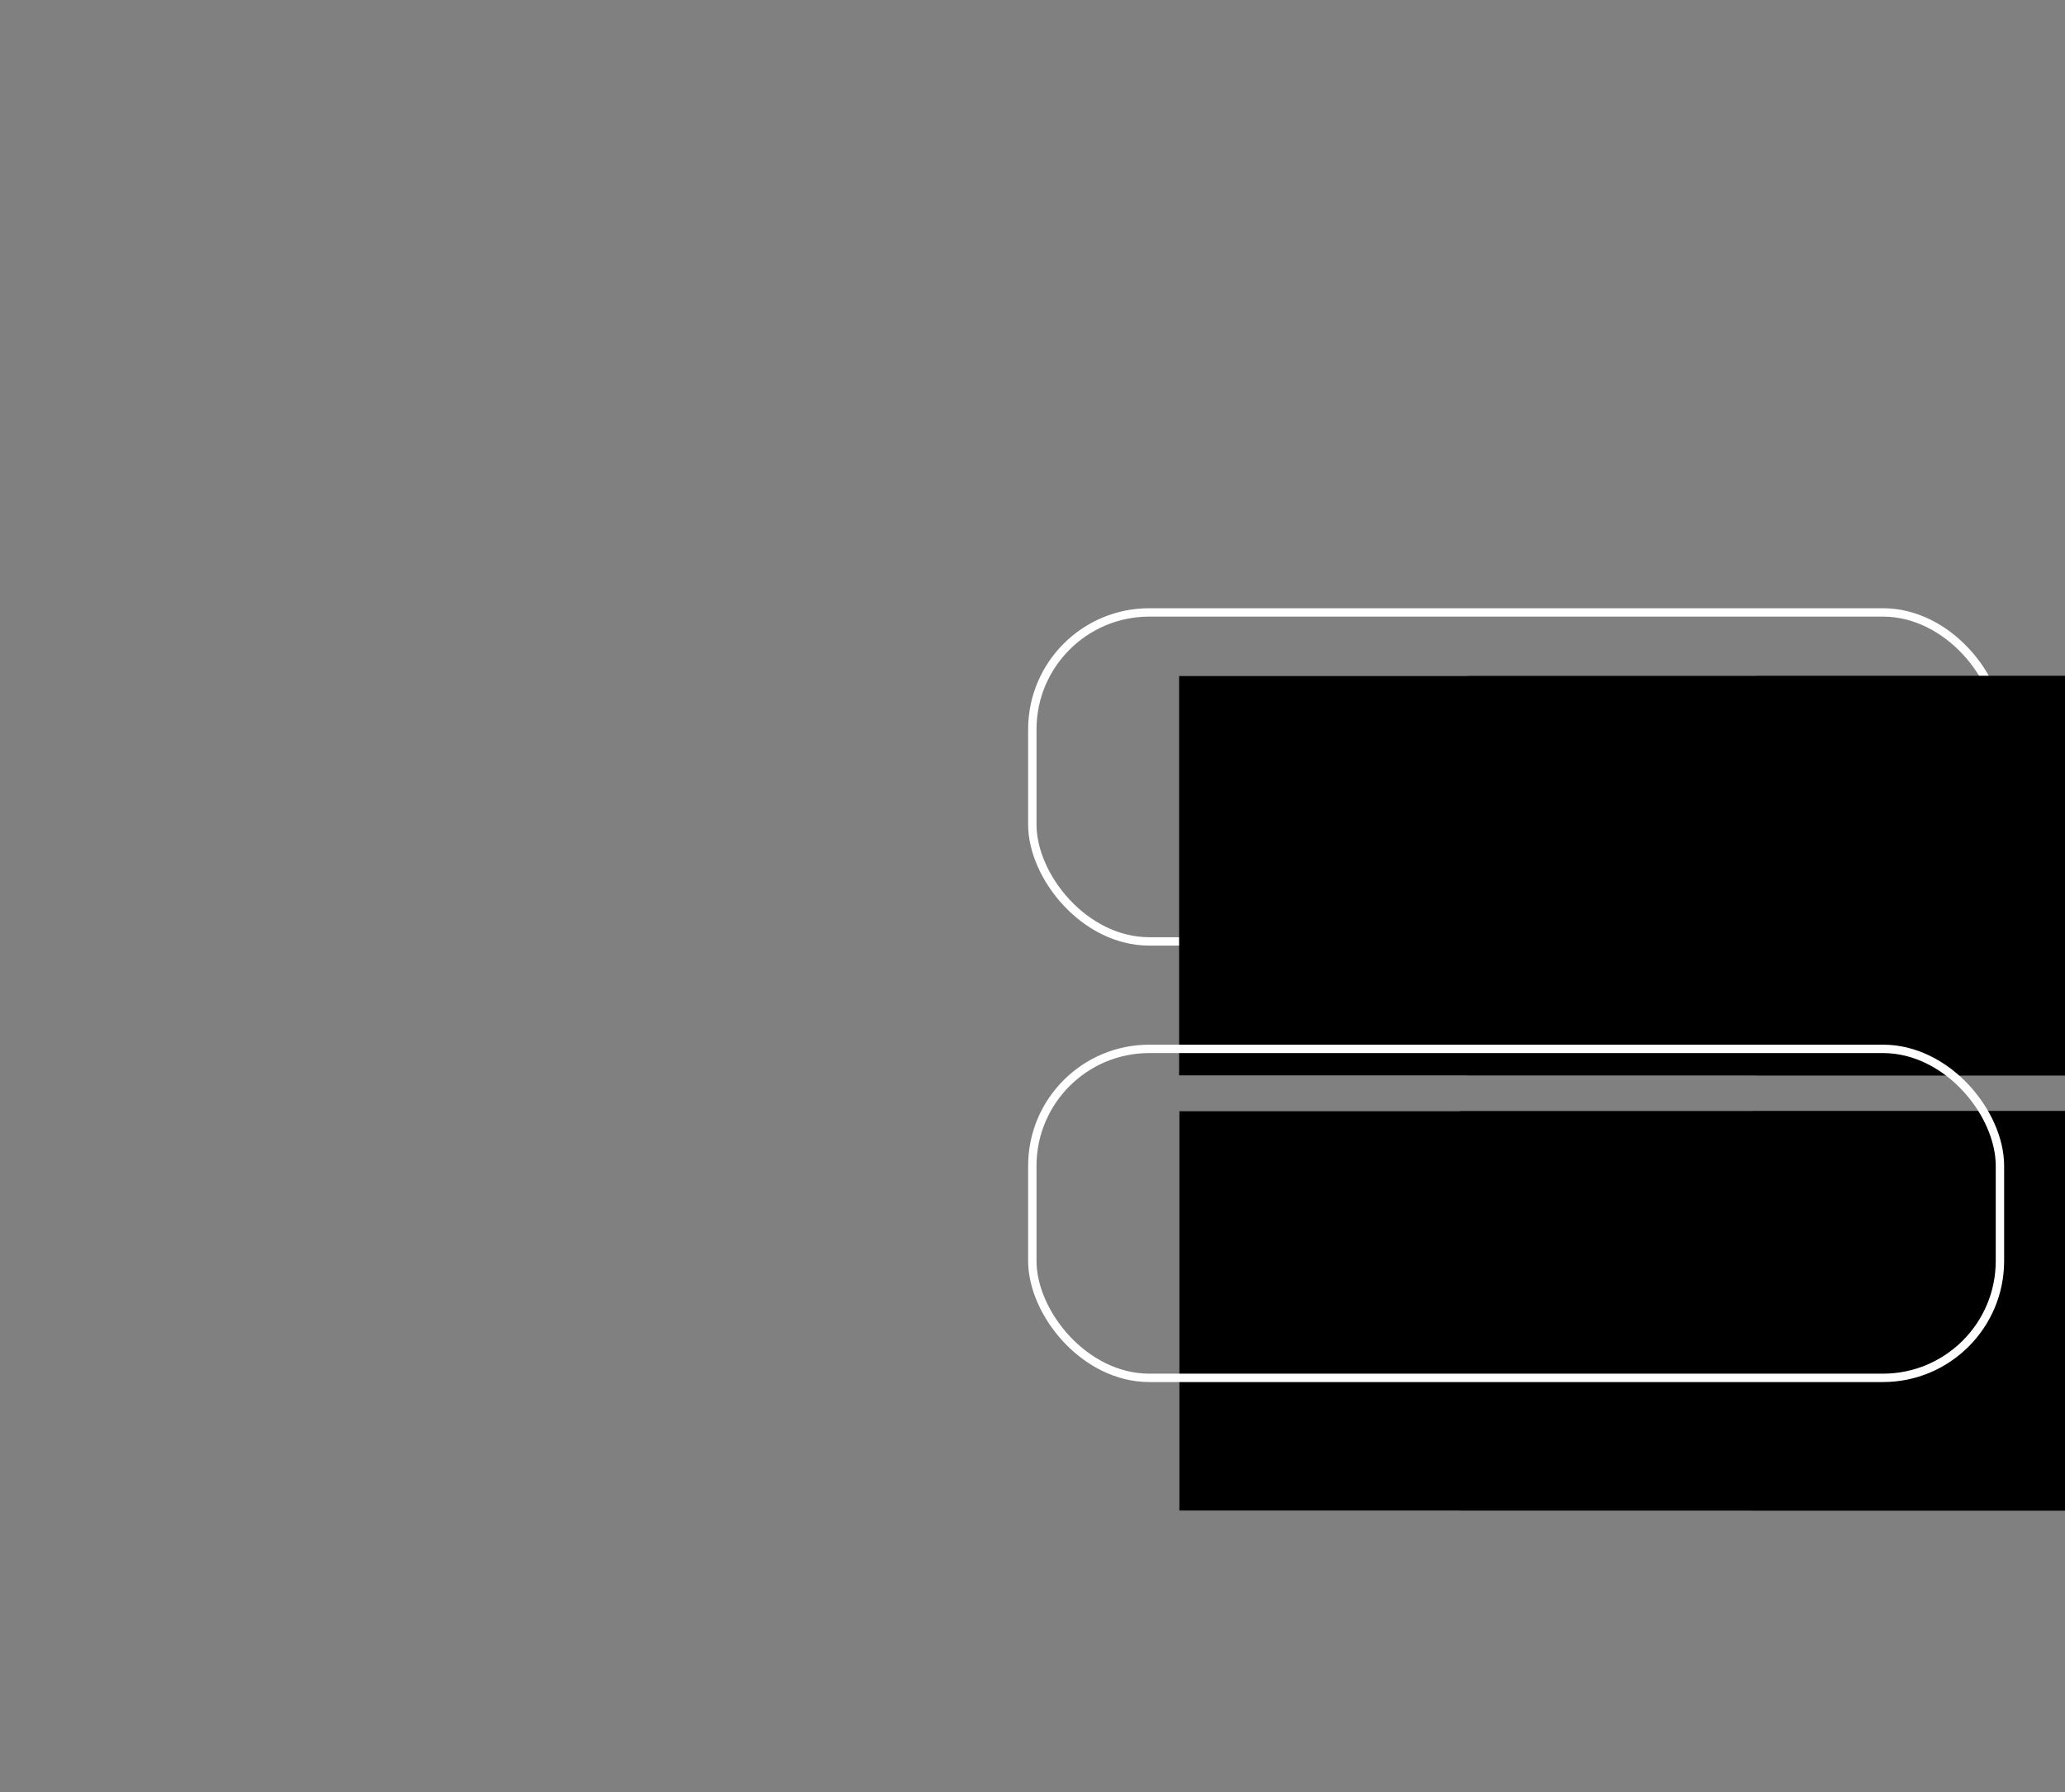 <?xml version="1.0" encoding="UTF-8" standalone="no"?>
<!-- Created with Inkscape (http://www.inkscape.org/) -->
<svg
   xmlns:dc="http://purl.org/dc/elements/1.1/"
   xmlns:cc="http://creativecommons.org/ns#"
   xmlns:rdf="http://www.w3.org/1999/02/22-rdf-syntax-ns#"
   xmlns:svg="http://www.w3.org/2000/svg"
   xmlns="http://www.w3.org/2000/svg"
   xmlns:sodipodi="http://sodipodi.sourceforge.net/DTD/sodipodi-0.dtd"
   xmlns:inkscape="http://www.inkscape.org/namespaces/inkscape"
   width="511.88"
   height="444.414"
   id="svg2"
   sodipodi:version="0.32"
   inkscape:version="0.46"
   sodipodi:docname="array-deep-minus-4.svg"
   inkscape:output_extension="org.inkscape.output.svg.inkscape"
   version="1.0">
  <rect width="100%" height="100%" fill="#808080" stroke="none"/>
  <defs
     id="defs4">
    <marker
       inkscape:stockid="Arrow1Lend"
       orient="auto"
       refY="0"
       refX="0"
       id="Arrow1Lend"
       style="overflow:visible">
      <path
         id="path3588"
         d="M 0,0 L 5,-5 L -12.5,0 L 5,5 L 0,0 z"
         style="fill-rule:evenodd;stroke:#000000;stroke-width:1pt;marker-start:none"
         transform="matrix(-0.8,0,0,-0.8,-10,0)" />
    </marker>
    <inkscape:perspective
       sodipodi:type="inkscape:persp3d"
       inkscape:vp_x="0 : 526.18109 : 1"
       inkscape:vp_y="0 : 1000 : 0"
       inkscape:vp_z="744.09448 : 526.18109 : 1"
       inkscape:persp3d-origin="372.04724 : 350.78739 : 1"
       id="perspective10" />
  </defs>
  <sodipodi:namedview
     id="base"
     pagecolor="#444444"
     bordercolor="#666666"
     borderopacity="1.0"
     gridtolerance="10000"
     guidetolerance="10"
     objecttolerance="10"
     inkscape:pageopacity="1"
     inkscape:pageshadow="2"
     inkscape:zoom="1"
     inkscape:cx="371.97233"
     inkscape:cy="259.33055"
     inkscape:document-units="px"
     inkscape:current-layer="layer1"
     showgrid="false"
     inkscape:window-width="1674"
     inkscape:window-height="985"
     inkscape:window-x="0"
     inkscape:window-y="0" />
  <g
     inkscape:label="Layer 1"
     inkscape:groupmode="layer"
     id="layer1"
     transform="translate(-82.175,-52.518)">
    <rect
       style="color:#000000;fill:none;fill-opacity:1;fill-rule:nonzero;stroke:#ffffff;stroke-width:2.08;stroke-linecap:butt;stroke-linejoin:miter;marker:none;marker-start:none;marker-mid:none;marker-end:none;stroke-miterlimit:4;stroke-dasharray:none;stroke-dashoffset:0;stroke-opacity:1;visibility:visible;display:inline;overflow:visible;enable-background:accumulate"
       id="rect2383"
       width="239.857"
       height="81.571"
       x="338.071"
       y="204.362"
       ry="29" />
    <g
       id="g3213"
       transform="translate(82.535,-183)">
      <flowRoot
         transform="translate(183.424,-9.22)"
         style="font-size:40px;font-style:normal;font-weight:normal;fill:#000000;fill-opacity:1;stroke:none;stroke-width:1px;stroke-linecap:butt;stroke-linejoin:miter;stroke-opacity:1;font-family:Bitstream Vera Sans"
         id="flowRoot3155"
         xml:space="preserve"><flowRegion
           id="flowRegion3157"><rect
             y="412.362"
             x="180"
             height="99"
             width="404"
             id="rect3159" /></flowRegion><flowPara
           style="fill:#ffffff"
           id="flowPara3161">1</flowPara></flowRoot>      <flowRoot
         transform="translate(254.924,-9.22)"
         style="font-size:40px;font-style:normal;font-weight:normal;fill:#000000;fill-opacity:1;stroke:none;stroke-width:1px;stroke-linecap:butt;stroke-linejoin:miter;stroke-opacity:1;font-family:Bitstream Vera Sans"
         id="flowRoot3163"
         xml:space="preserve"><flowRegion
           id="flowRegion3165"><rect
             y="412.362"
             x="180"
             height="99"
             width="404"
             id="rect3167" /></flowRegion><flowPara
           style="fill:#ffffff"
           id="flowPara3169">2</flowPara></flowRoot>      <flowRoot
         transform="translate(111.924,-9.22)"
         style="font-size:40px;font-style:normal;font-weight:normal;fill:#000000;fill-opacity:1;stroke:none;stroke-width:1px;stroke-linecap:butt;stroke-linejoin:miter;stroke-opacity:1;font-family:Bitstream Vera Sans"
         id="flowRoot3195"
         xml:space="preserve"><flowRegion
           id="flowRegion3197"><rect
             y="412.362"
             x="180"
             height="99"
             width="404"
             id="rect3199" /></flowRegion><flowPara
           style="fill:#ffffff"
           id="flowPara3201">0</flowPara></flowRoot>    </g>
    <g
       id="g3421"
       transform="translate(-60,-81)">
      <flowRoot
         transform="translate(254.527,-3.322)"
         style="font-size:40px;font-style:normal;font-weight:normal;fill:#000000;fill-opacity:1;stroke:none;stroke-width:1px;stroke-linecap:butt;stroke-linejoin:miter;stroke-opacity:1;font-family:Bitstream Vera Sans"
         id="flowRoot3171"
         xml:space="preserve"><flowRegion
           id="flowRegion3173"><rect
             y="412.362"
             x="180"
             height="99"
             width="404"
             id="rect3175" /></flowRegion><flowPara
           style="fill:#ffffff"
           id="flowPara3177">3</flowPara></flowRoot>      <flowRoot
         transform="translate(324.035,-3.322)"
         style="font-size:40px;font-style:normal;font-weight:normal;fill:#000000;fill-opacity:1;stroke:none;stroke-width:1px;stroke-linecap:butt;stroke-linejoin:miter;stroke-opacity:1;font-family:Bitstream Vera Sans"
         id="flowRoot3179"
         xml:space="preserve"><flowRegion
           id="flowRegion3181"><rect
             y="412.362"
             x="180"
             height="99"
             width="404"
             id="rect3183" /></flowRegion><flowPara
           style="fill:#ffffff"
           id="flowPara3185">4</flowPara></flowRoot>      <flowRoot
         transform="translate(396.473,-3.322)"
         style="font-size:40px;font-style:normal;font-weight:normal;fill:#000000;fill-opacity:1;stroke:none;stroke-width:1px;stroke-linecap:butt;stroke-linejoin:miter;stroke-opacity:1;font-family:Bitstream Vera Sans"
         id="flowRoot3187"
         xml:space="preserve"><flowRegion
           id="flowRegion3189"><rect
             y="412.362"
             x="180"
             height="99"
             width="404"
             id="rect3191" /></flowRegion><flowPara
           style="fill:#ffffff"
           id="flowPara3193">5</flowPara></flowRoot>    </g>
    <rect
       style="color:#000000;fill:none;fill-opacity:1;fill-rule:nonzero;stroke:#ffffff;stroke-width:2.08;stroke-linecap:butt;stroke-linejoin:miter;marker:none;marker-start:none;marker-mid:none;marker-end:none;stroke-miterlimit:4;stroke-dasharray:none;stroke-dashoffset:0;stroke-opacity:1;visibility:visible;display:inline;overflow:visible;enable-background:accumulate"
       id="rect3211"
       width="239.857"
       height="81.571"
       x="338.071"
       y="312.576"
       ry="29" />
  </g>
</svg>
